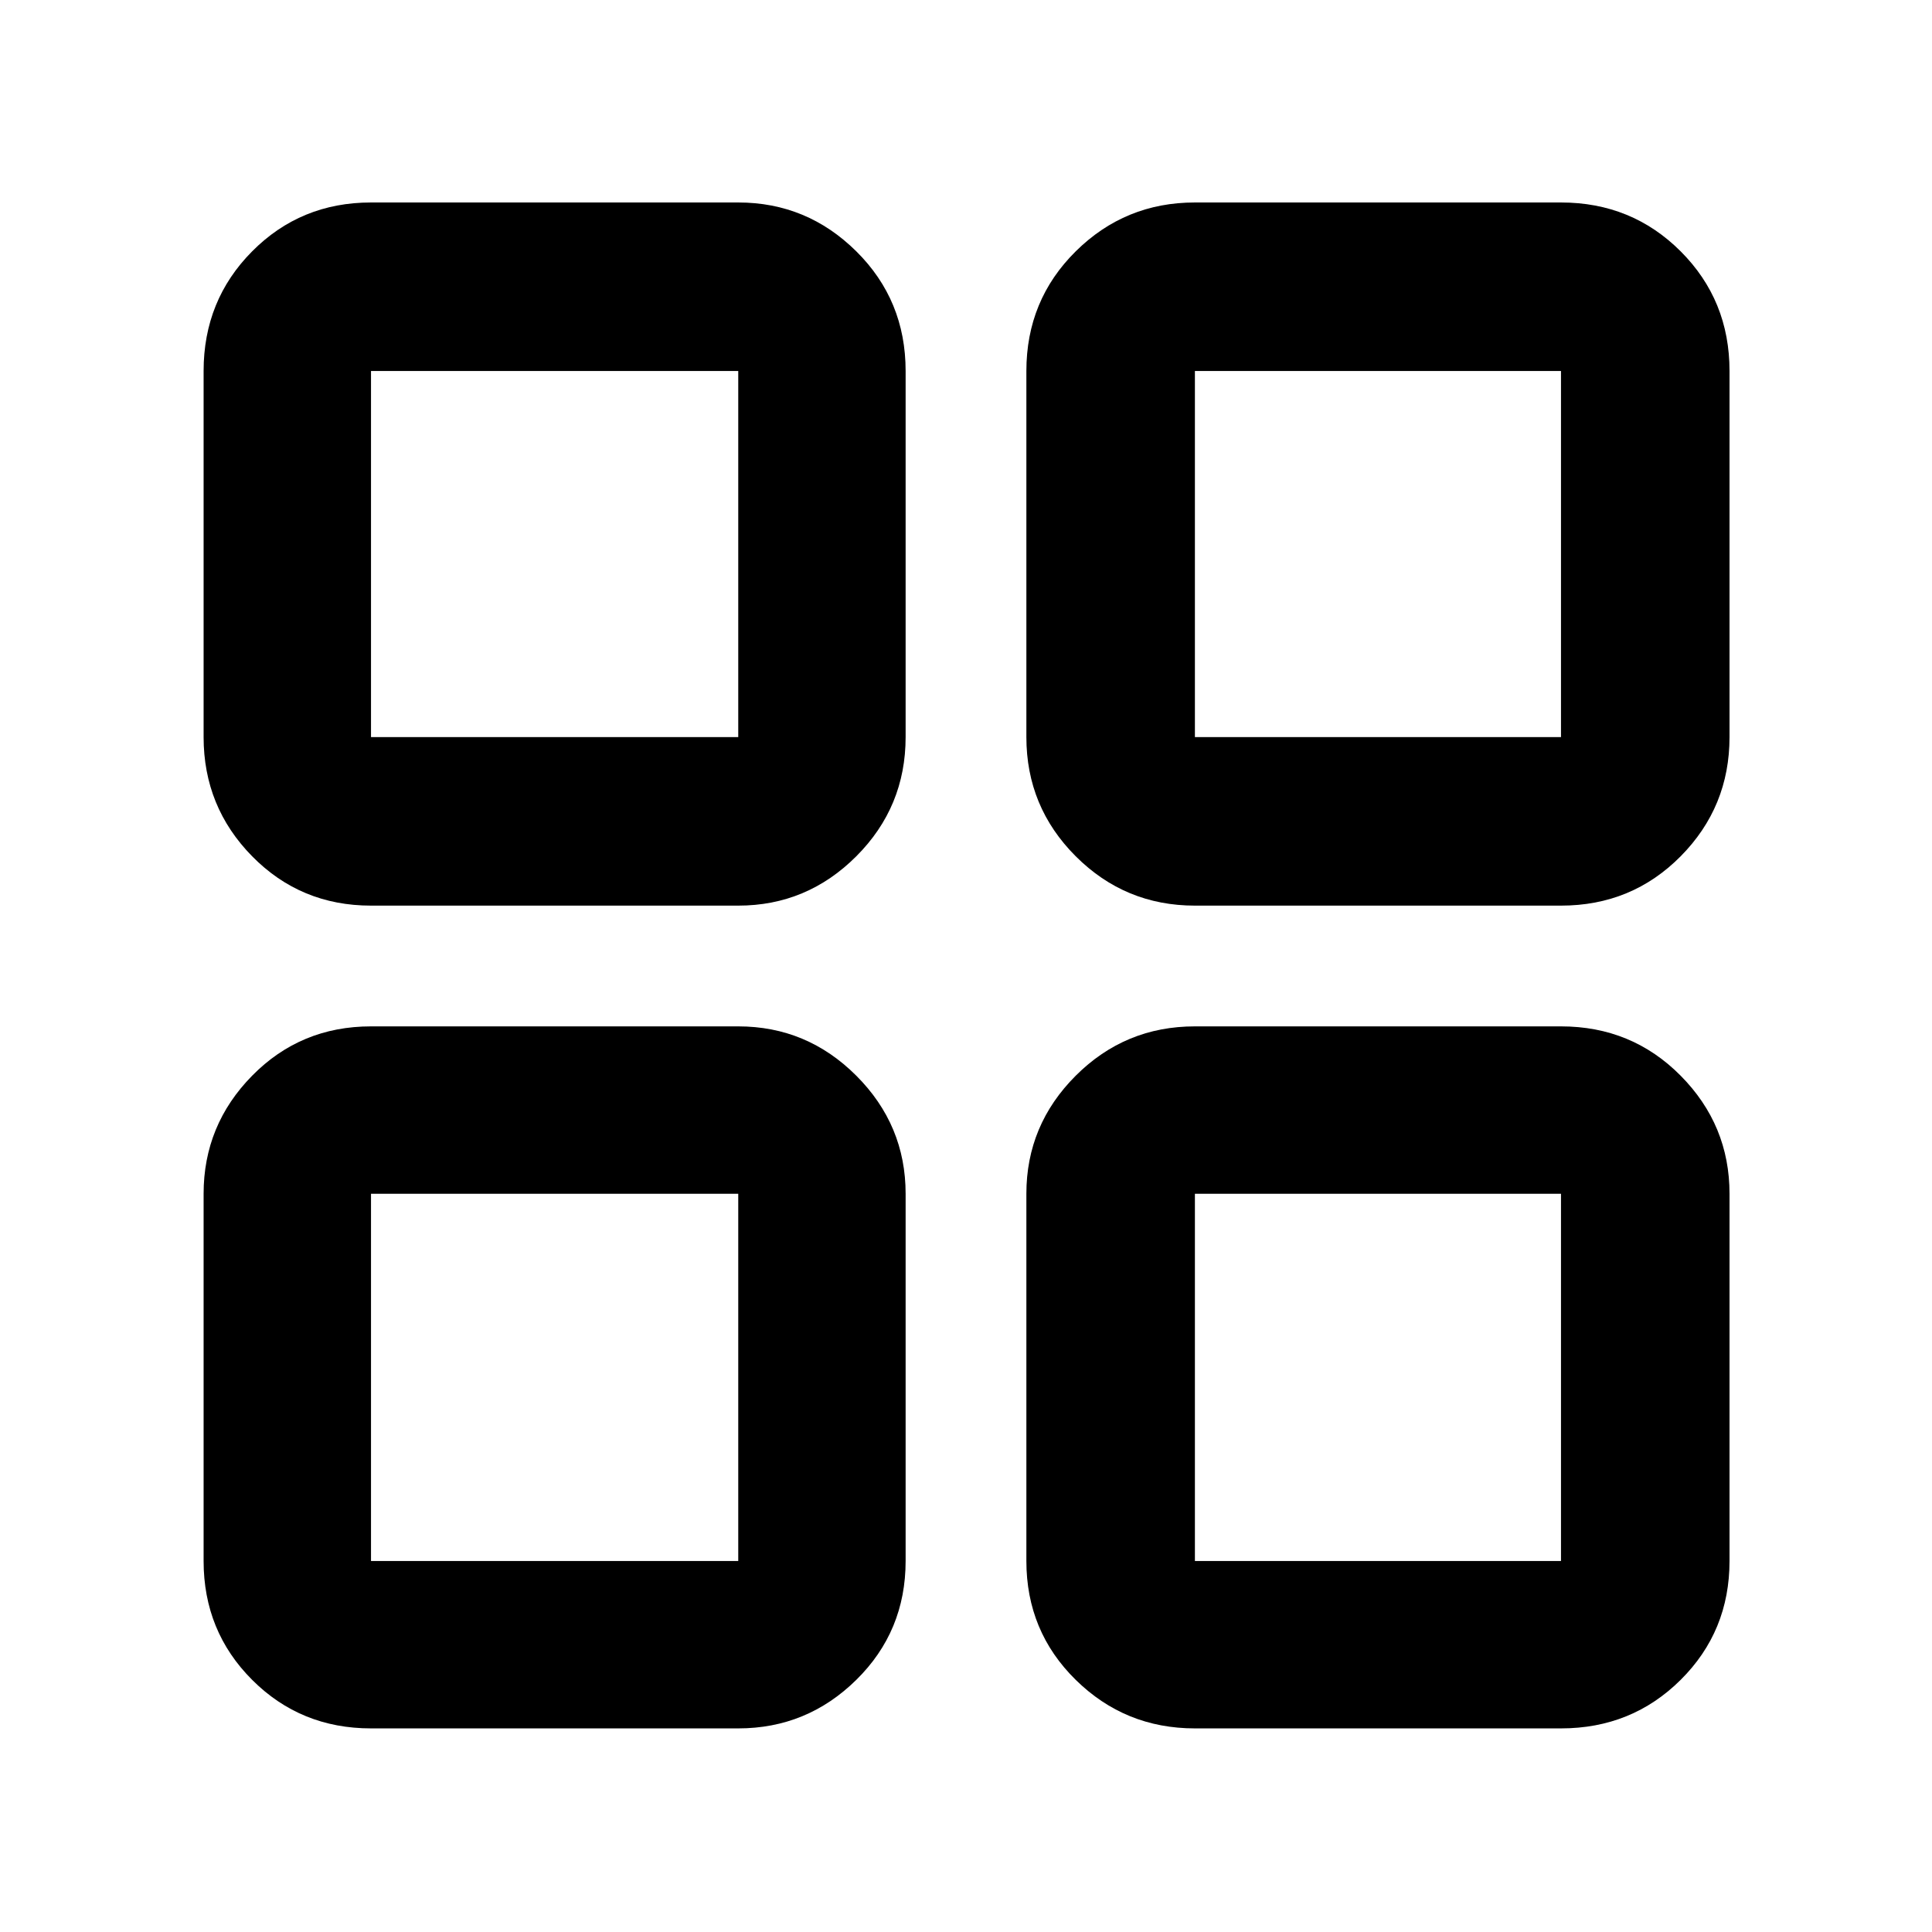 <svg xmlns="http://www.w3.org/2000/svg" height="48" viewBox="0 -960 960 960" width="48"><path d="M184.35-510q-34.95 0-59.06-24.52-24.12-24.53-24.12-59.22v-181.91q0-35.18 24.12-59.46 24.11-24.28 59.06-24.28h182.48q34.15 0 58.66 24.28Q450-810.83 450-775.65v181.91q0 34.69-24.51 59.22Q400.98-510 366.83-510H184.35Zm0 408.83q-34.95 0-59.06-24.12-24.12-24.11-24.12-59.06v-182.48q0-34.15 24.12-58.66Q149.4-450 184.35-450h182.48q34.15 0 58.66 24.51Q450-400.98 450-366.83v182.48q0 34.95-24.51 59.06-24.51 24.12-58.66 24.12H184.35ZM593.74-510q-34.69 0-59.22-24.52Q510-559.05 510-593.74v-181.91q0-35.18 24.52-59.46 24.53-24.28 59.22-24.28h181.91q35.18 0 59.46 24.28t24.28 59.46v181.91q0 34.69-24.28 59.22Q810.83-510 775.65-510H593.74Zm0 408.83q-34.69 0-59.22-24.12Q510-149.4 510-184.35v-182.48q0-34.15 24.52-58.66Q559.05-450 593.74-450h181.91q35.18 0 59.46 24.51t24.28 58.66v182.48q0 34.95-24.28 59.06-24.28 24.12-59.46 24.12H593.74ZM184.35-593.74h182.48v-181.91H184.35v181.91Zm409.39 0h181.91v-181.91H593.74v181.91Zm0 409.39h181.91v-182.48H593.74v182.48Zm-409.39 0h182.48v-182.48H184.35v182.48Zm409.39-409.39Zm0 226.91Zm-226.91 0Zm0-226.91Z"/></svg>